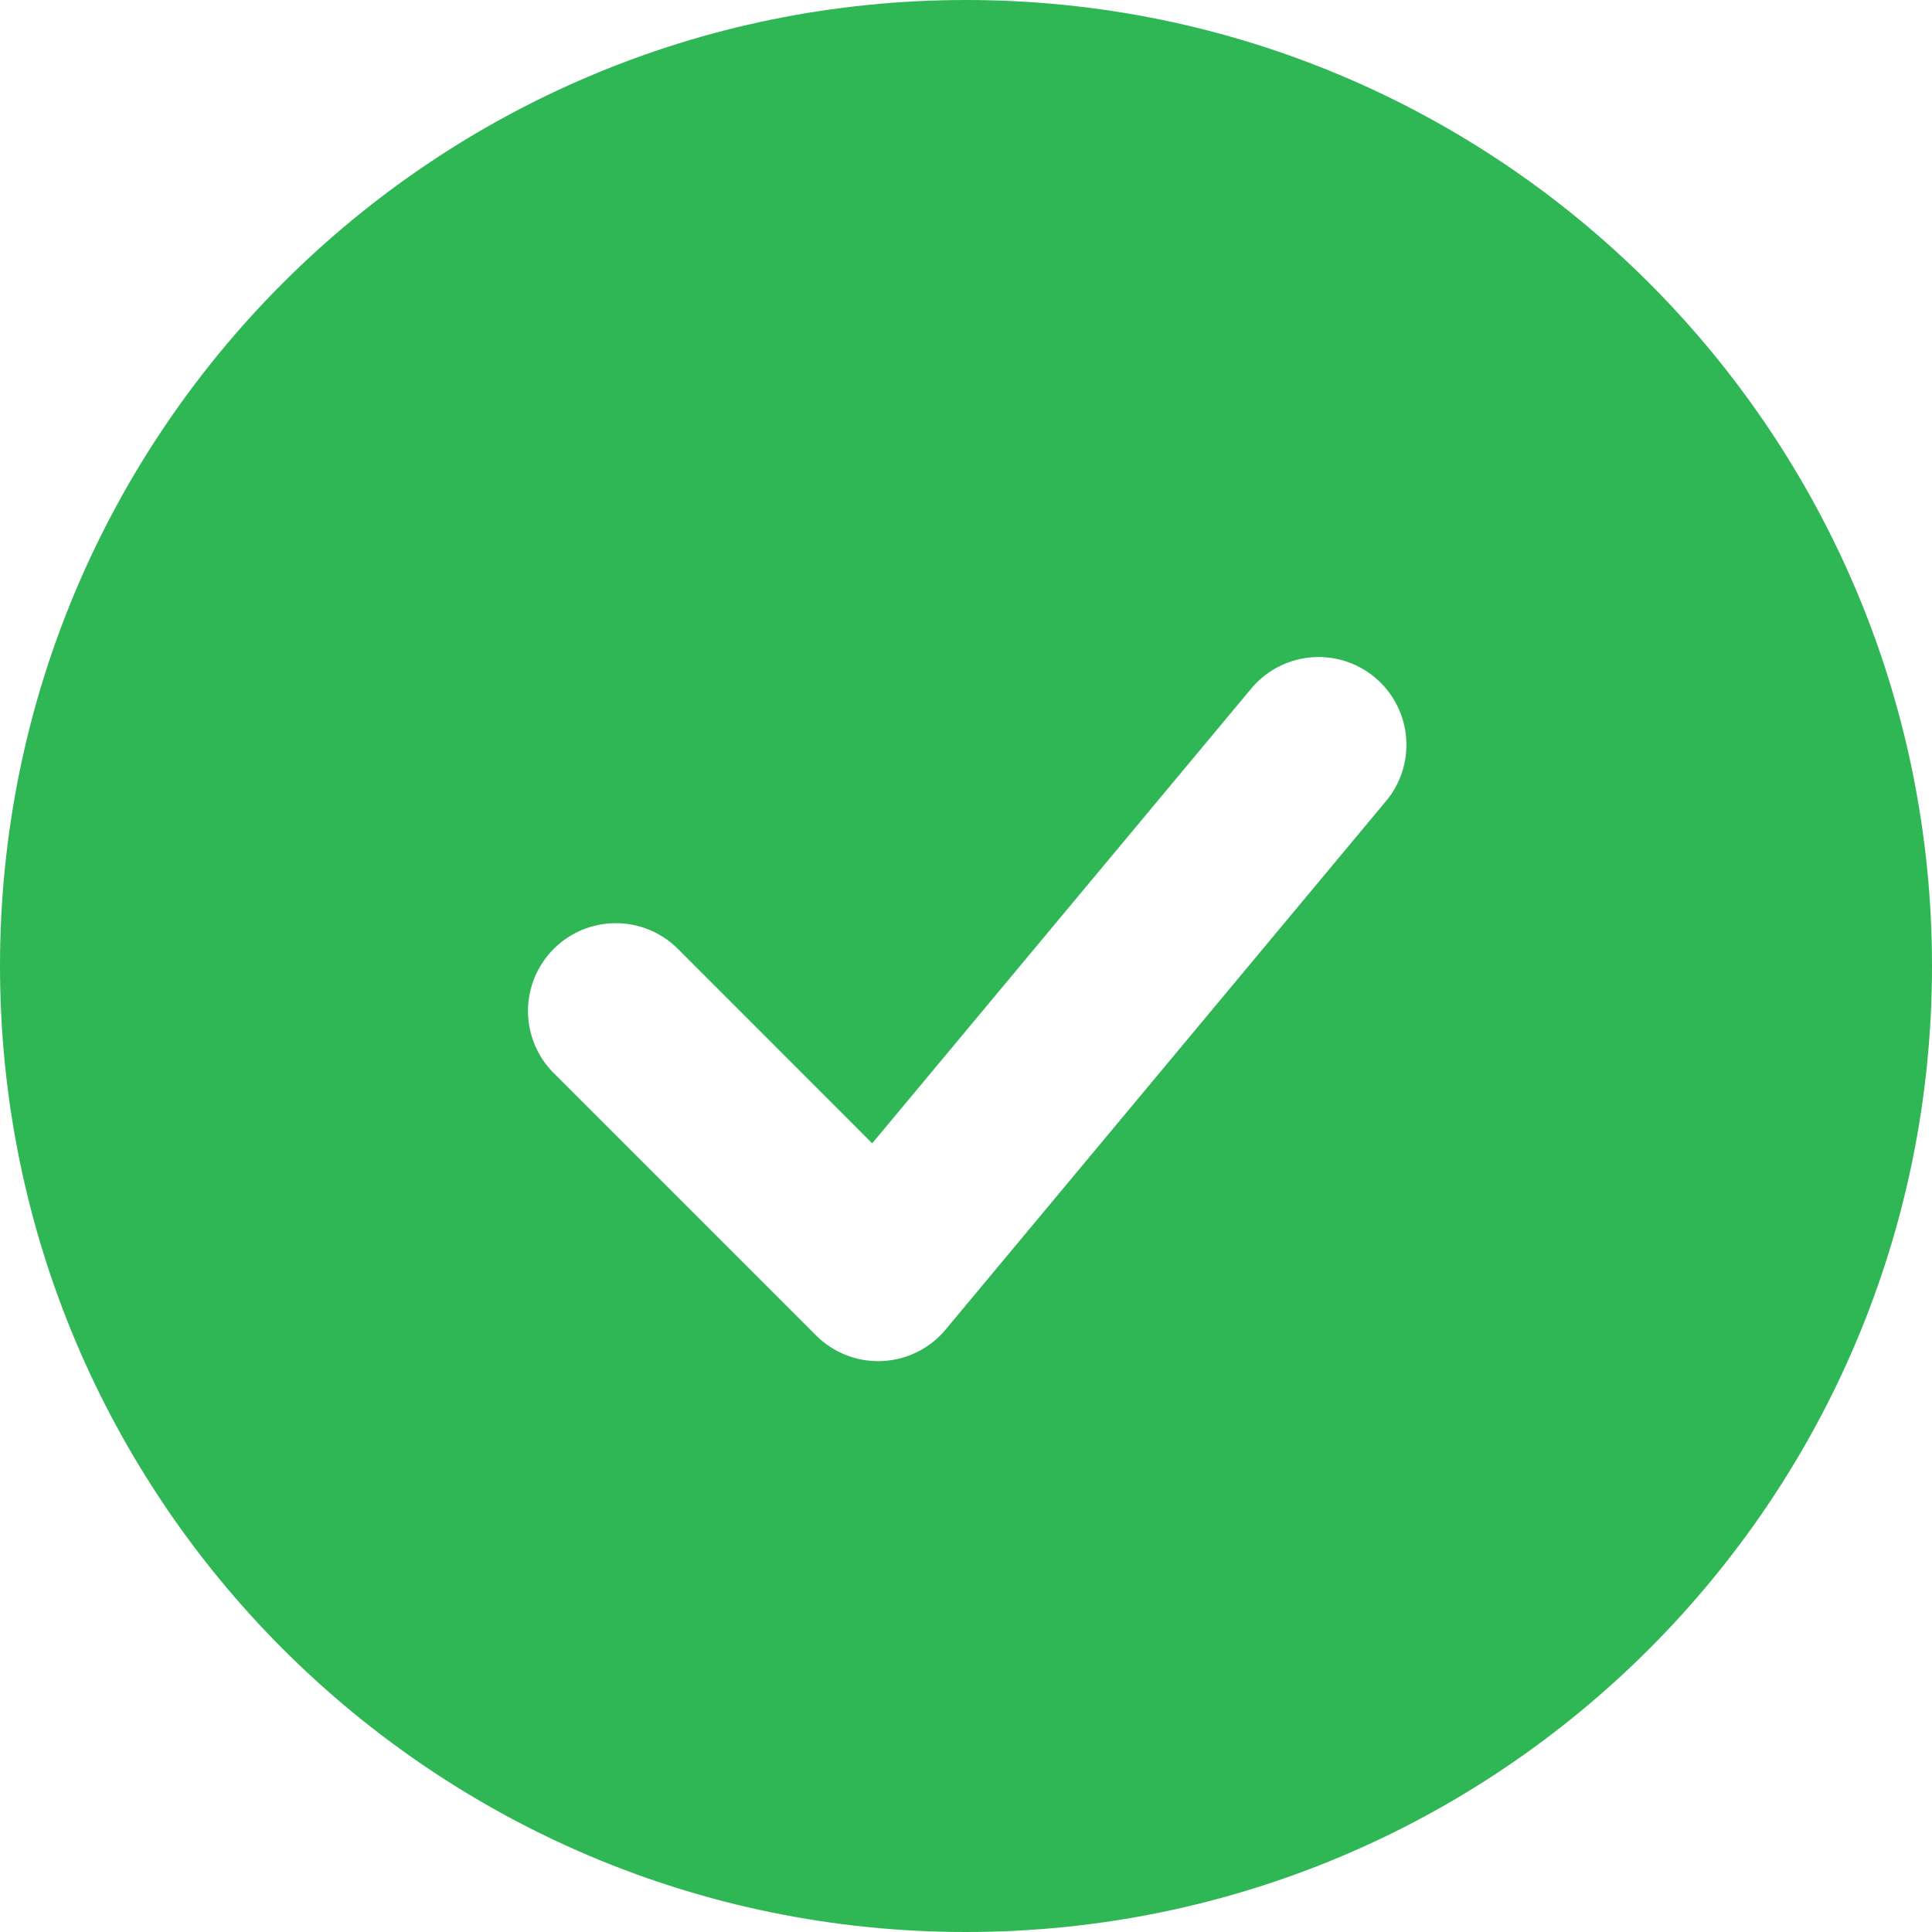 <svg width="70" height="70" viewBox="0 0 80 80" fill="none" xmlns="http://www.w3.org/2000/svg">
<path fill-rule="evenodd" clip-rule="evenodd" d="M40 0C17.909 0 0 17.909 0 40C0 62.091 17.909 80 40 80C62.091 80 80 62.091 80 40C80 17.909 62.091 0 40 0ZM57.338 33.236C57.657 32.871 57.901 32.446 58.053 31.986C58.206 31.526 58.264 31.04 58.226 30.556C58.188 30.073 58.054 29.602 57.831 29.171C57.608 28.741 57.302 28.359 56.929 28.049C56.557 27.738 56.126 27.505 55.662 27.364C55.198 27.222 54.711 27.175 54.229 27.225C53.746 27.274 53.279 27.42 52.854 27.653C52.428 27.886 52.054 28.202 51.753 28.582L36.116 47.342L28.026 39.247C27.34 38.585 26.421 38.218 25.468 38.227C24.514 38.235 23.602 38.617 22.928 39.292C22.254 39.966 21.871 40.878 21.863 41.831C21.855 42.785 22.221 43.703 22.884 44.389L33.793 55.298C34.15 55.655 34.578 55.934 35.049 56.117C35.52 56.299 36.024 56.382 36.528 56.359C37.033 56.336 37.527 56.208 37.98 55.983C38.432 55.759 38.833 55.443 39.156 55.054L57.338 33.236Z" fill="#2FB755"/>
</svg>
